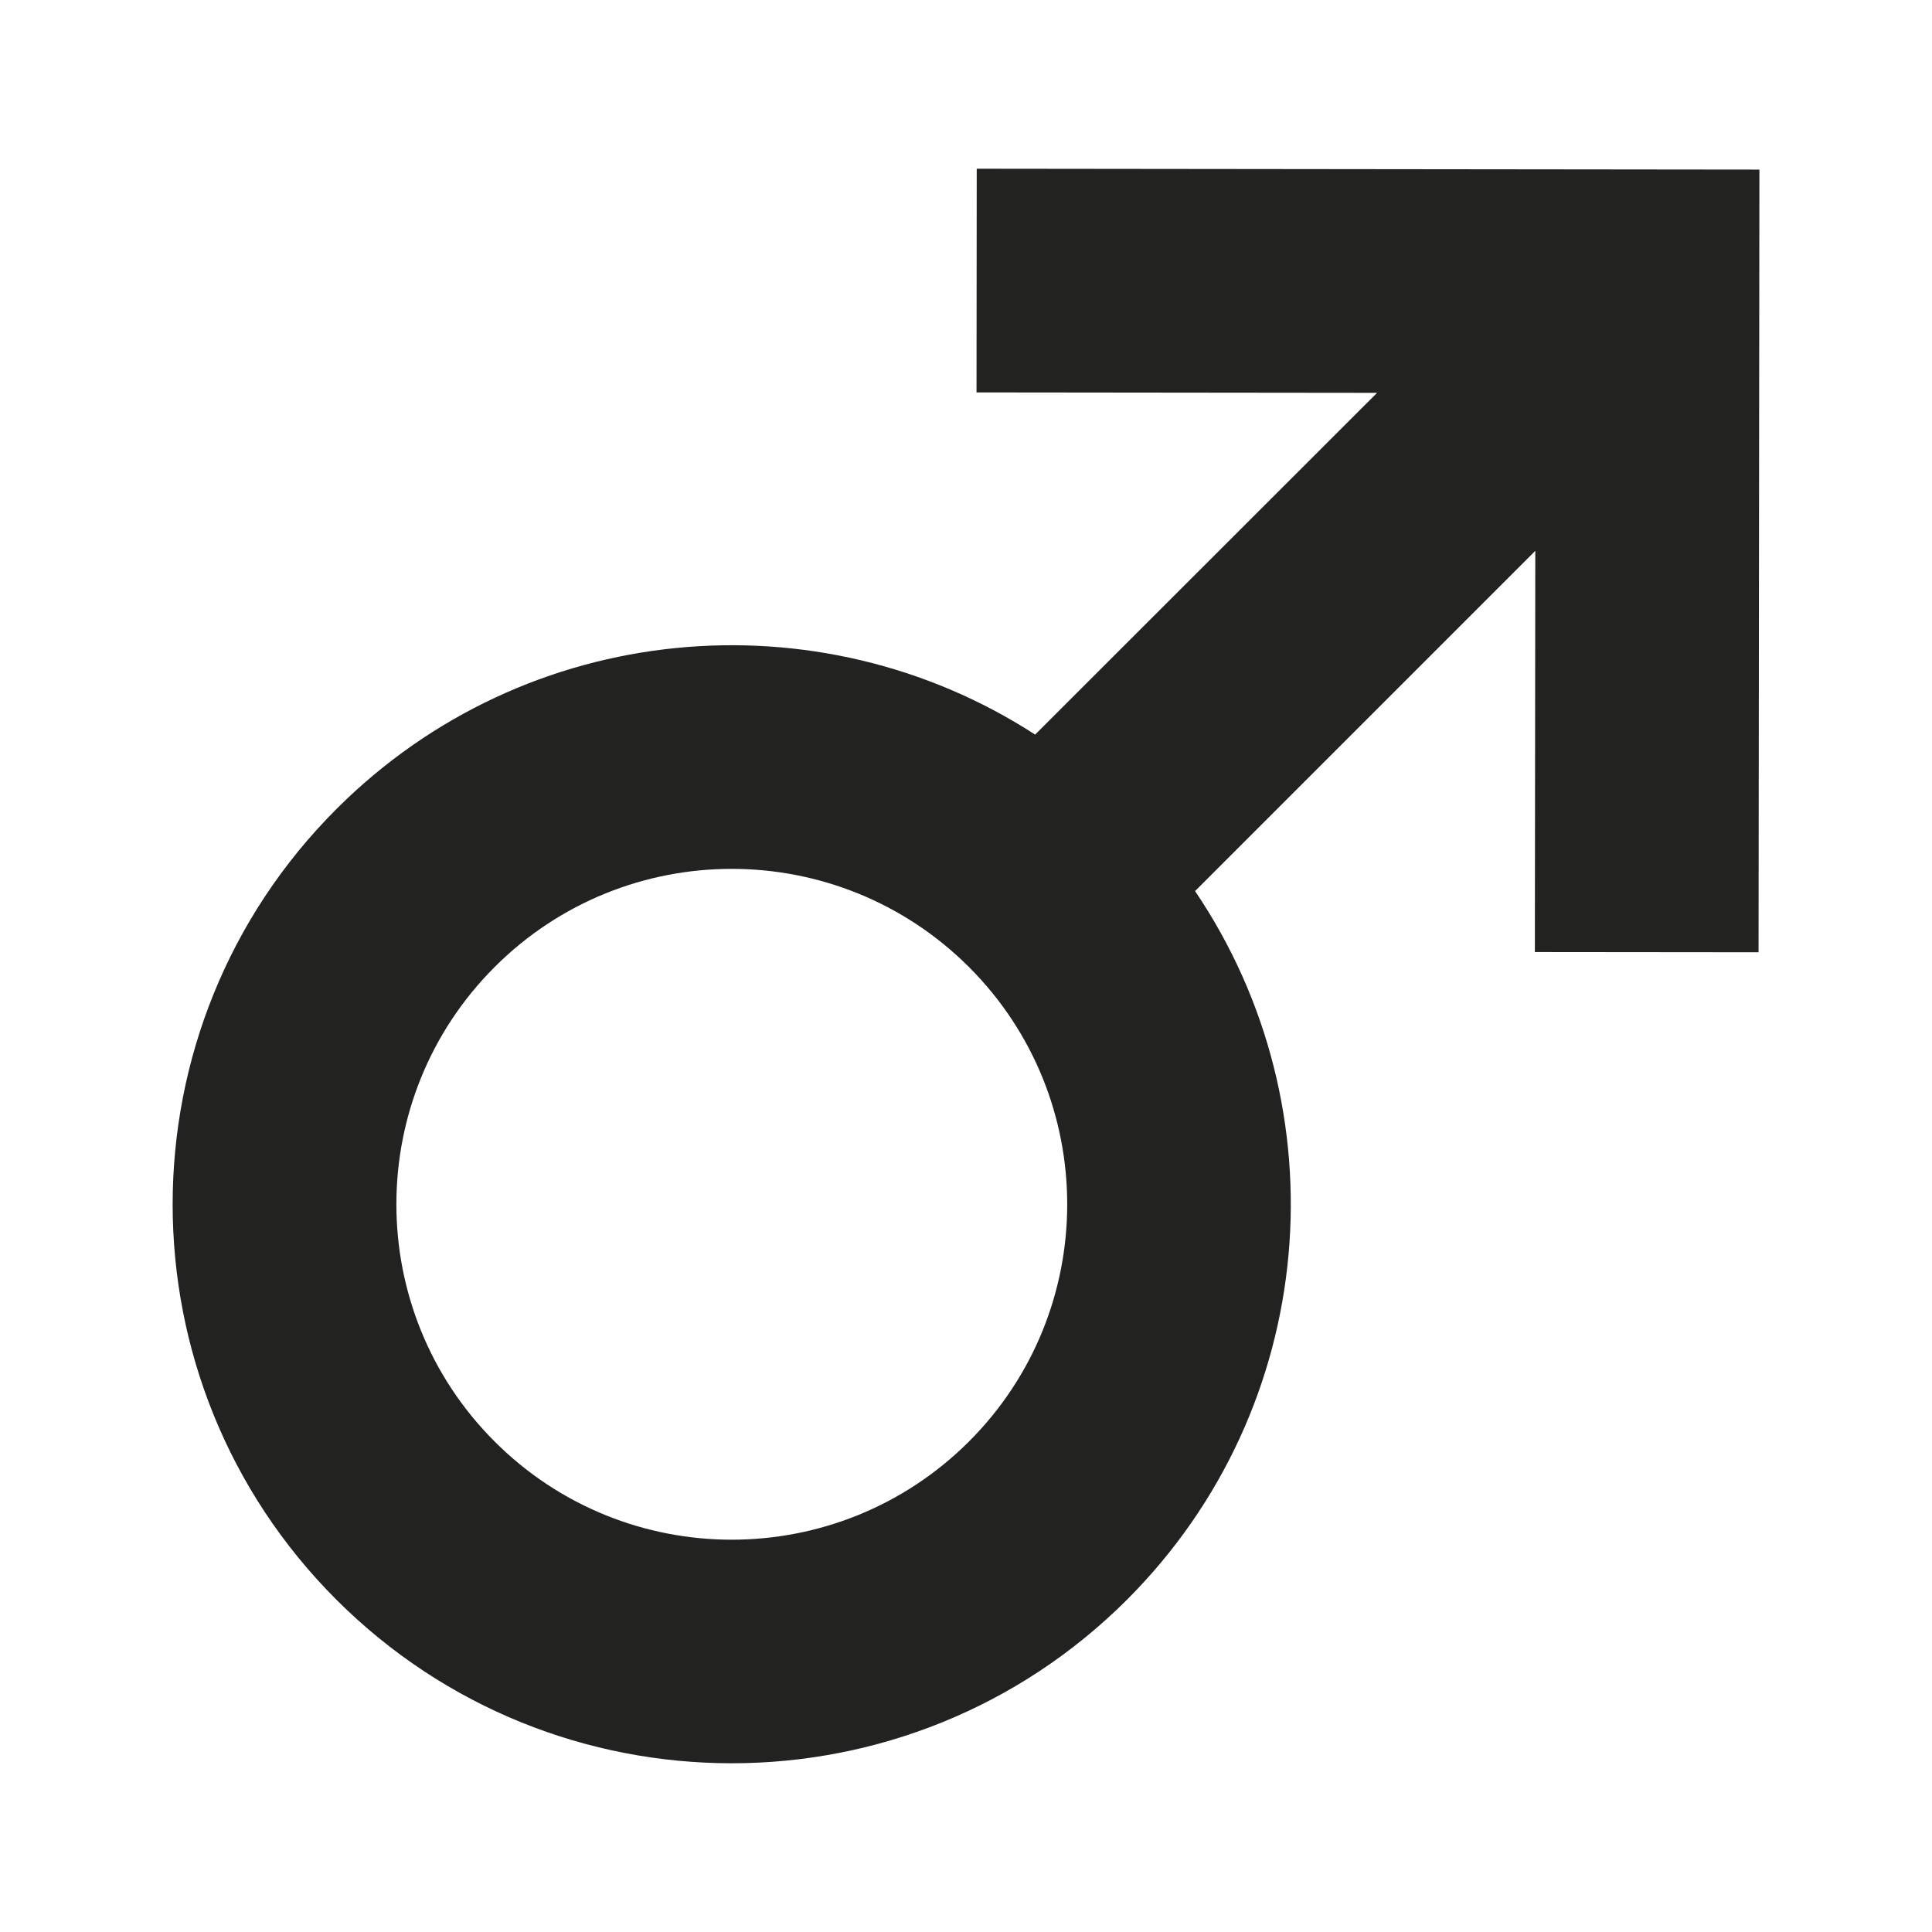 <svg width="9" height="9" viewBox="0 0 9 9" fill="none" xmlns="http://www.w3.org/2000/svg">
<path fill-rule="evenodd" clip-rule="evenodd" d="M4.549 1.828L4.55 0.786L8.196 0.79L8.192 4.436L7.15 4.435L7.152 2.566L5.567 4.151C6.253 5.164 6.148 6.554 5.25 7.452C4.233 8.468 2.584 8.468 1.567 7.452C0.55 6.435 0.55 4.786 1.567 3.769C2.452 2.884 3.814 2.769 4.822 3.422L6.415 1.83L4.549 1.828ZM2.304 4.505C2.914 3.895 3.903 3.895 4.514 4.505C5.124 5.115 5.124 6.105 4.514 6.715C3.903 7.325 2.914 7.325 2.304 6.715C1.694 6.105 1.694 5.115 2.304 4.505Z" fill="#222220"/>
</svg>
